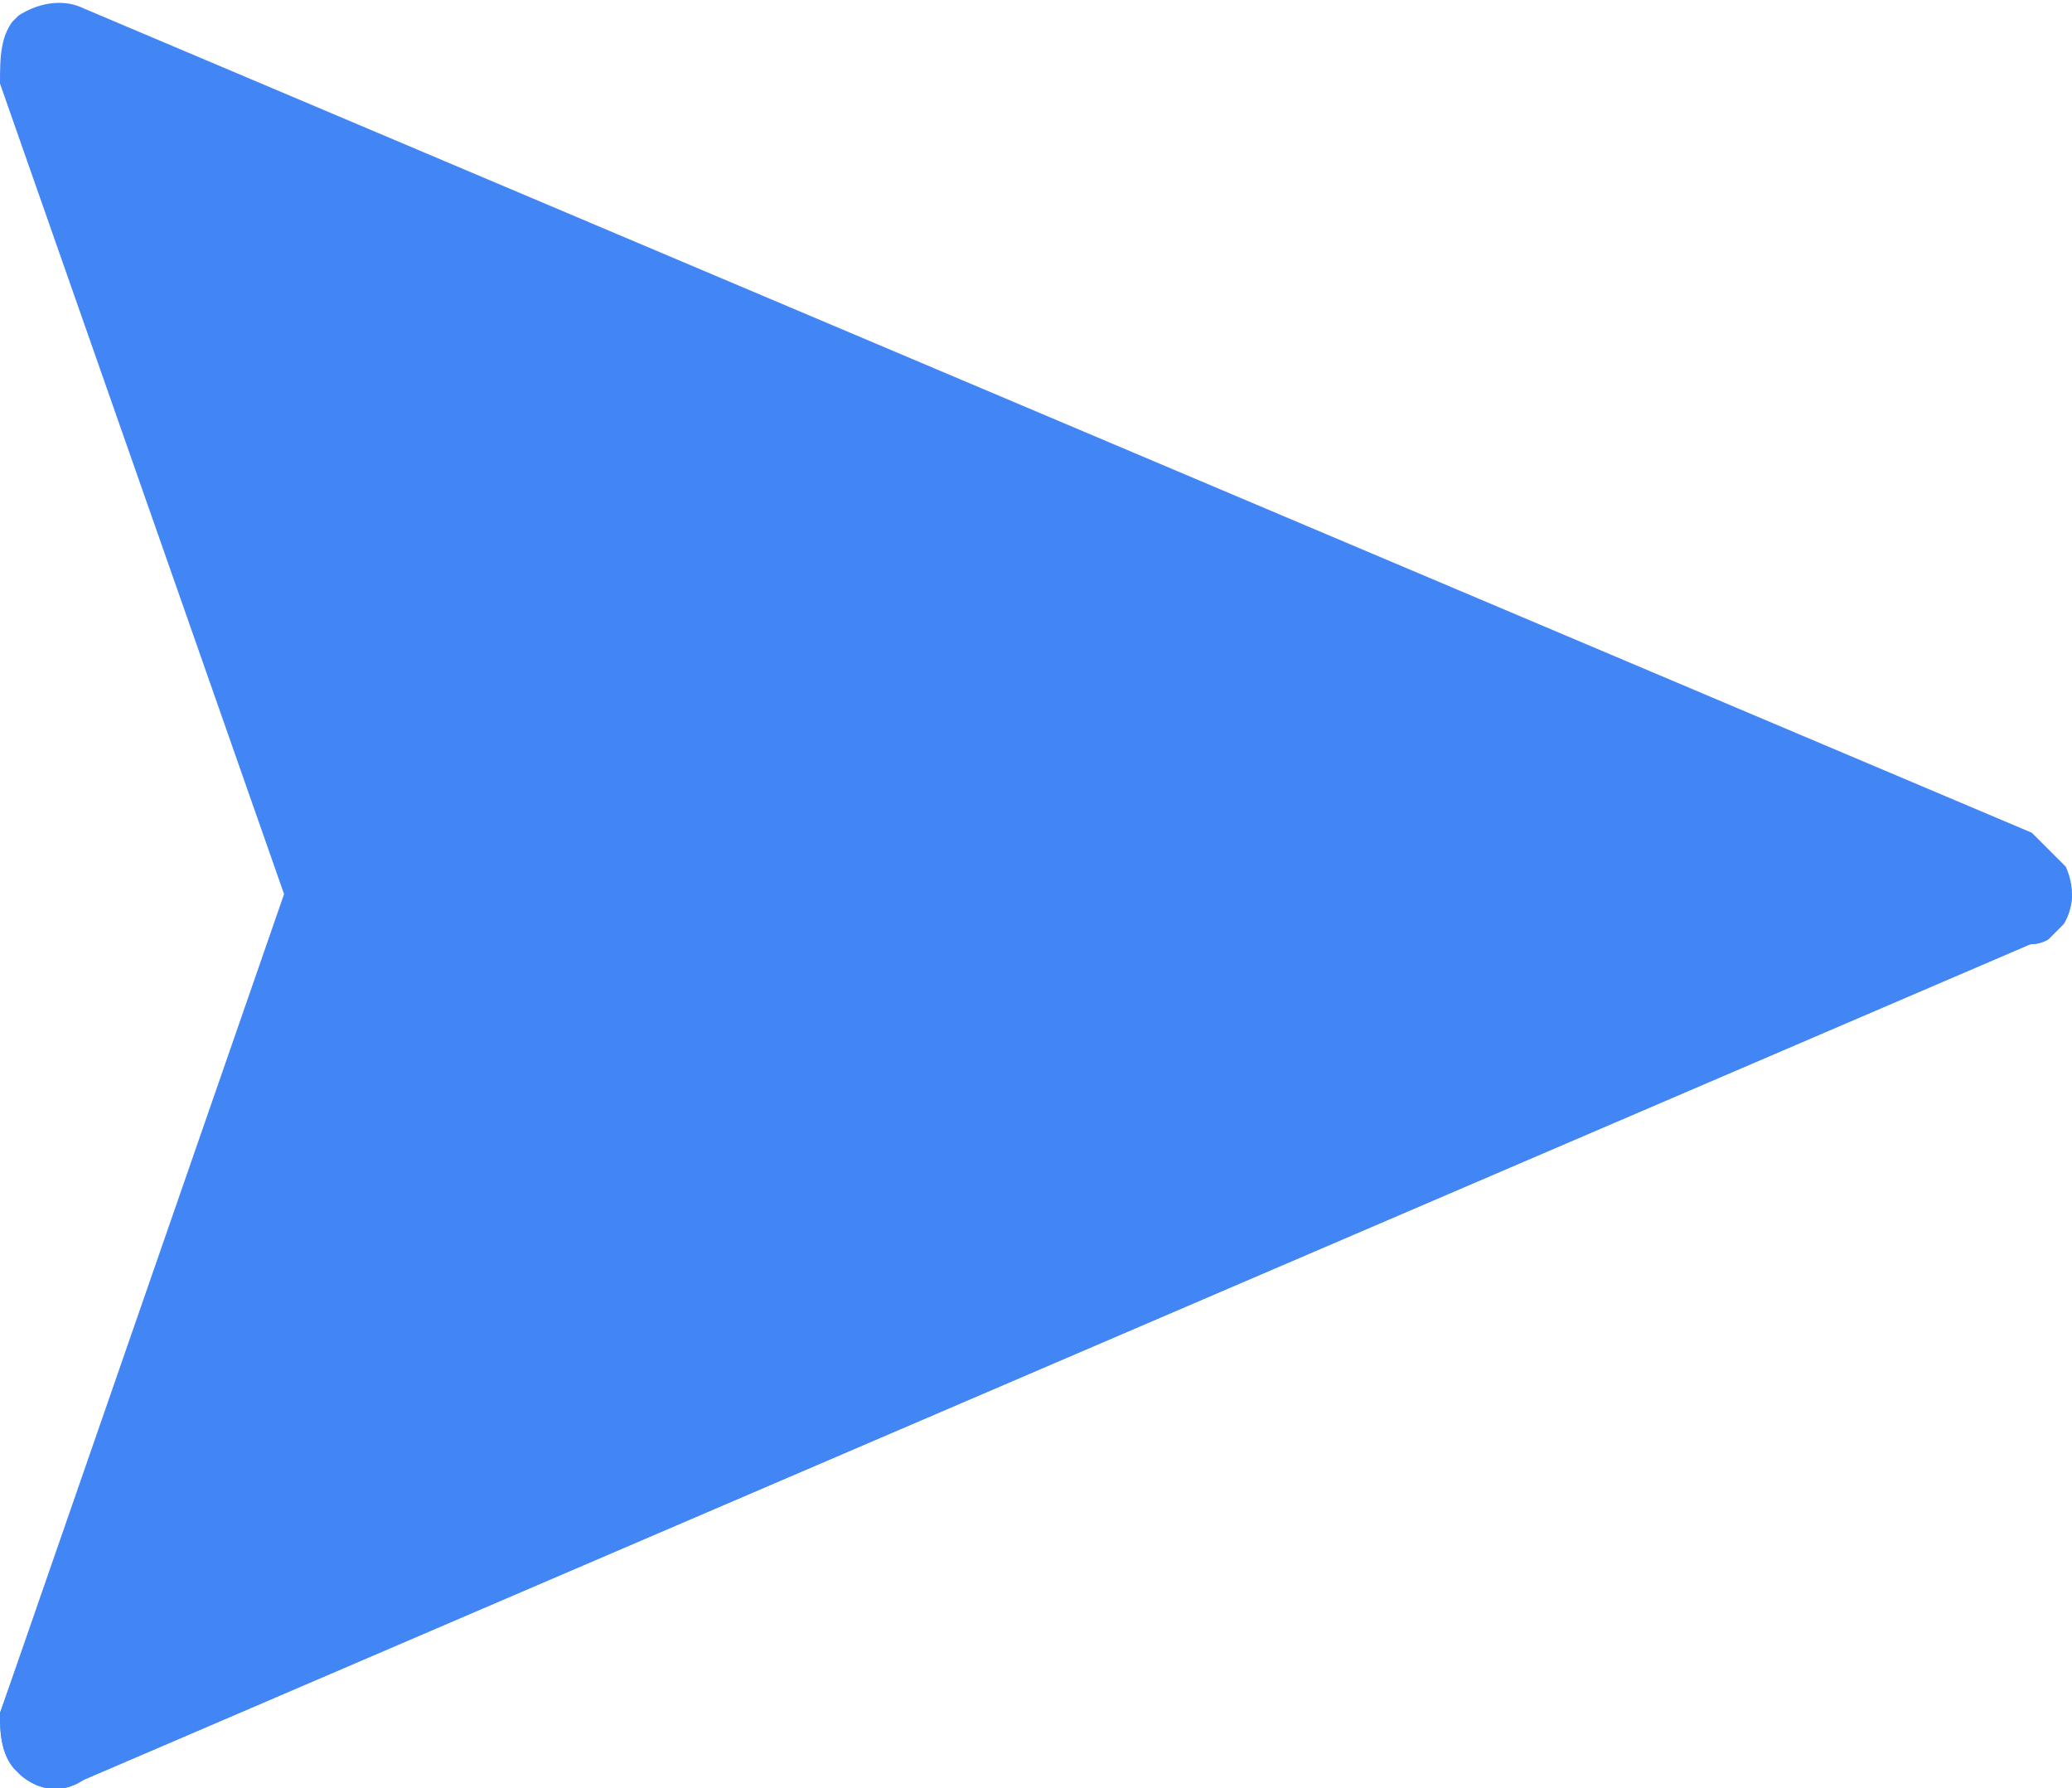 <?xml version="1.0" encoding="utf-8"?>
<!-- Generator: Adobe Illustrator 24.0.1, SVG Export Plug-In . SVG Version: 6.00 Build 0)  -->
<svg version="1.1" id="Layer_1" xmlns="http://www.w3.org/2000/svg" xmlns:xlink="http://www.w3.org/1999/xlink" x="0px" y="0px"
	 viewBox="0 0 24.8 21.4" style="enable-background:new 0 0 24.8 21.4;" xml:space="preserve">
<style type="text/css">
	.st0{clip-path:url(#SVGID_2_);}
	.st1{fill:#4285F4;}
</style>
<g>
	<defs>
		<rect id="SVGID_1_" x="-5.1" y="-1.8" transform="matrix(0.707 -0.707 0.707 0.707 -5.416 8.369)" width="25" height="25"/>
	</defs>
	<clipPath id="SVGID_2_">
		<use xlink:href="#SVGID_1_"  style="overflow:visible;"/>
	</clipPath>
	<g class="st0">
		<path class="st1" d="M24.8,10.7c0-0.3-0.2-0.6-0.4-0.7L1,0.1C0.8,0,0.5,0,0.2,0.2C0,0.4,0,0.7,0,1l3.4,9.7L0,20.5
			C0,20.7,0,21,0.2,21.2c0,0,0,0,0,0c0.2,0.2,0.5,0.3,0.8,0.1l23.3-10C24.6,11.3,24.8,11,24.8,10.7z"/>
		<path class="st1" d="M24.8,10.7l-21.3,0L0,20.5C0,20.7,0,21,0.2,21.2c0,0,0,0,0,0c0.2,0.2,0.5,0.3,0.8,0.1l23.3-10
			C24.6,11.3,24.8,11,24.8,10.7z"/>
	</g>
</g>
</svg>
